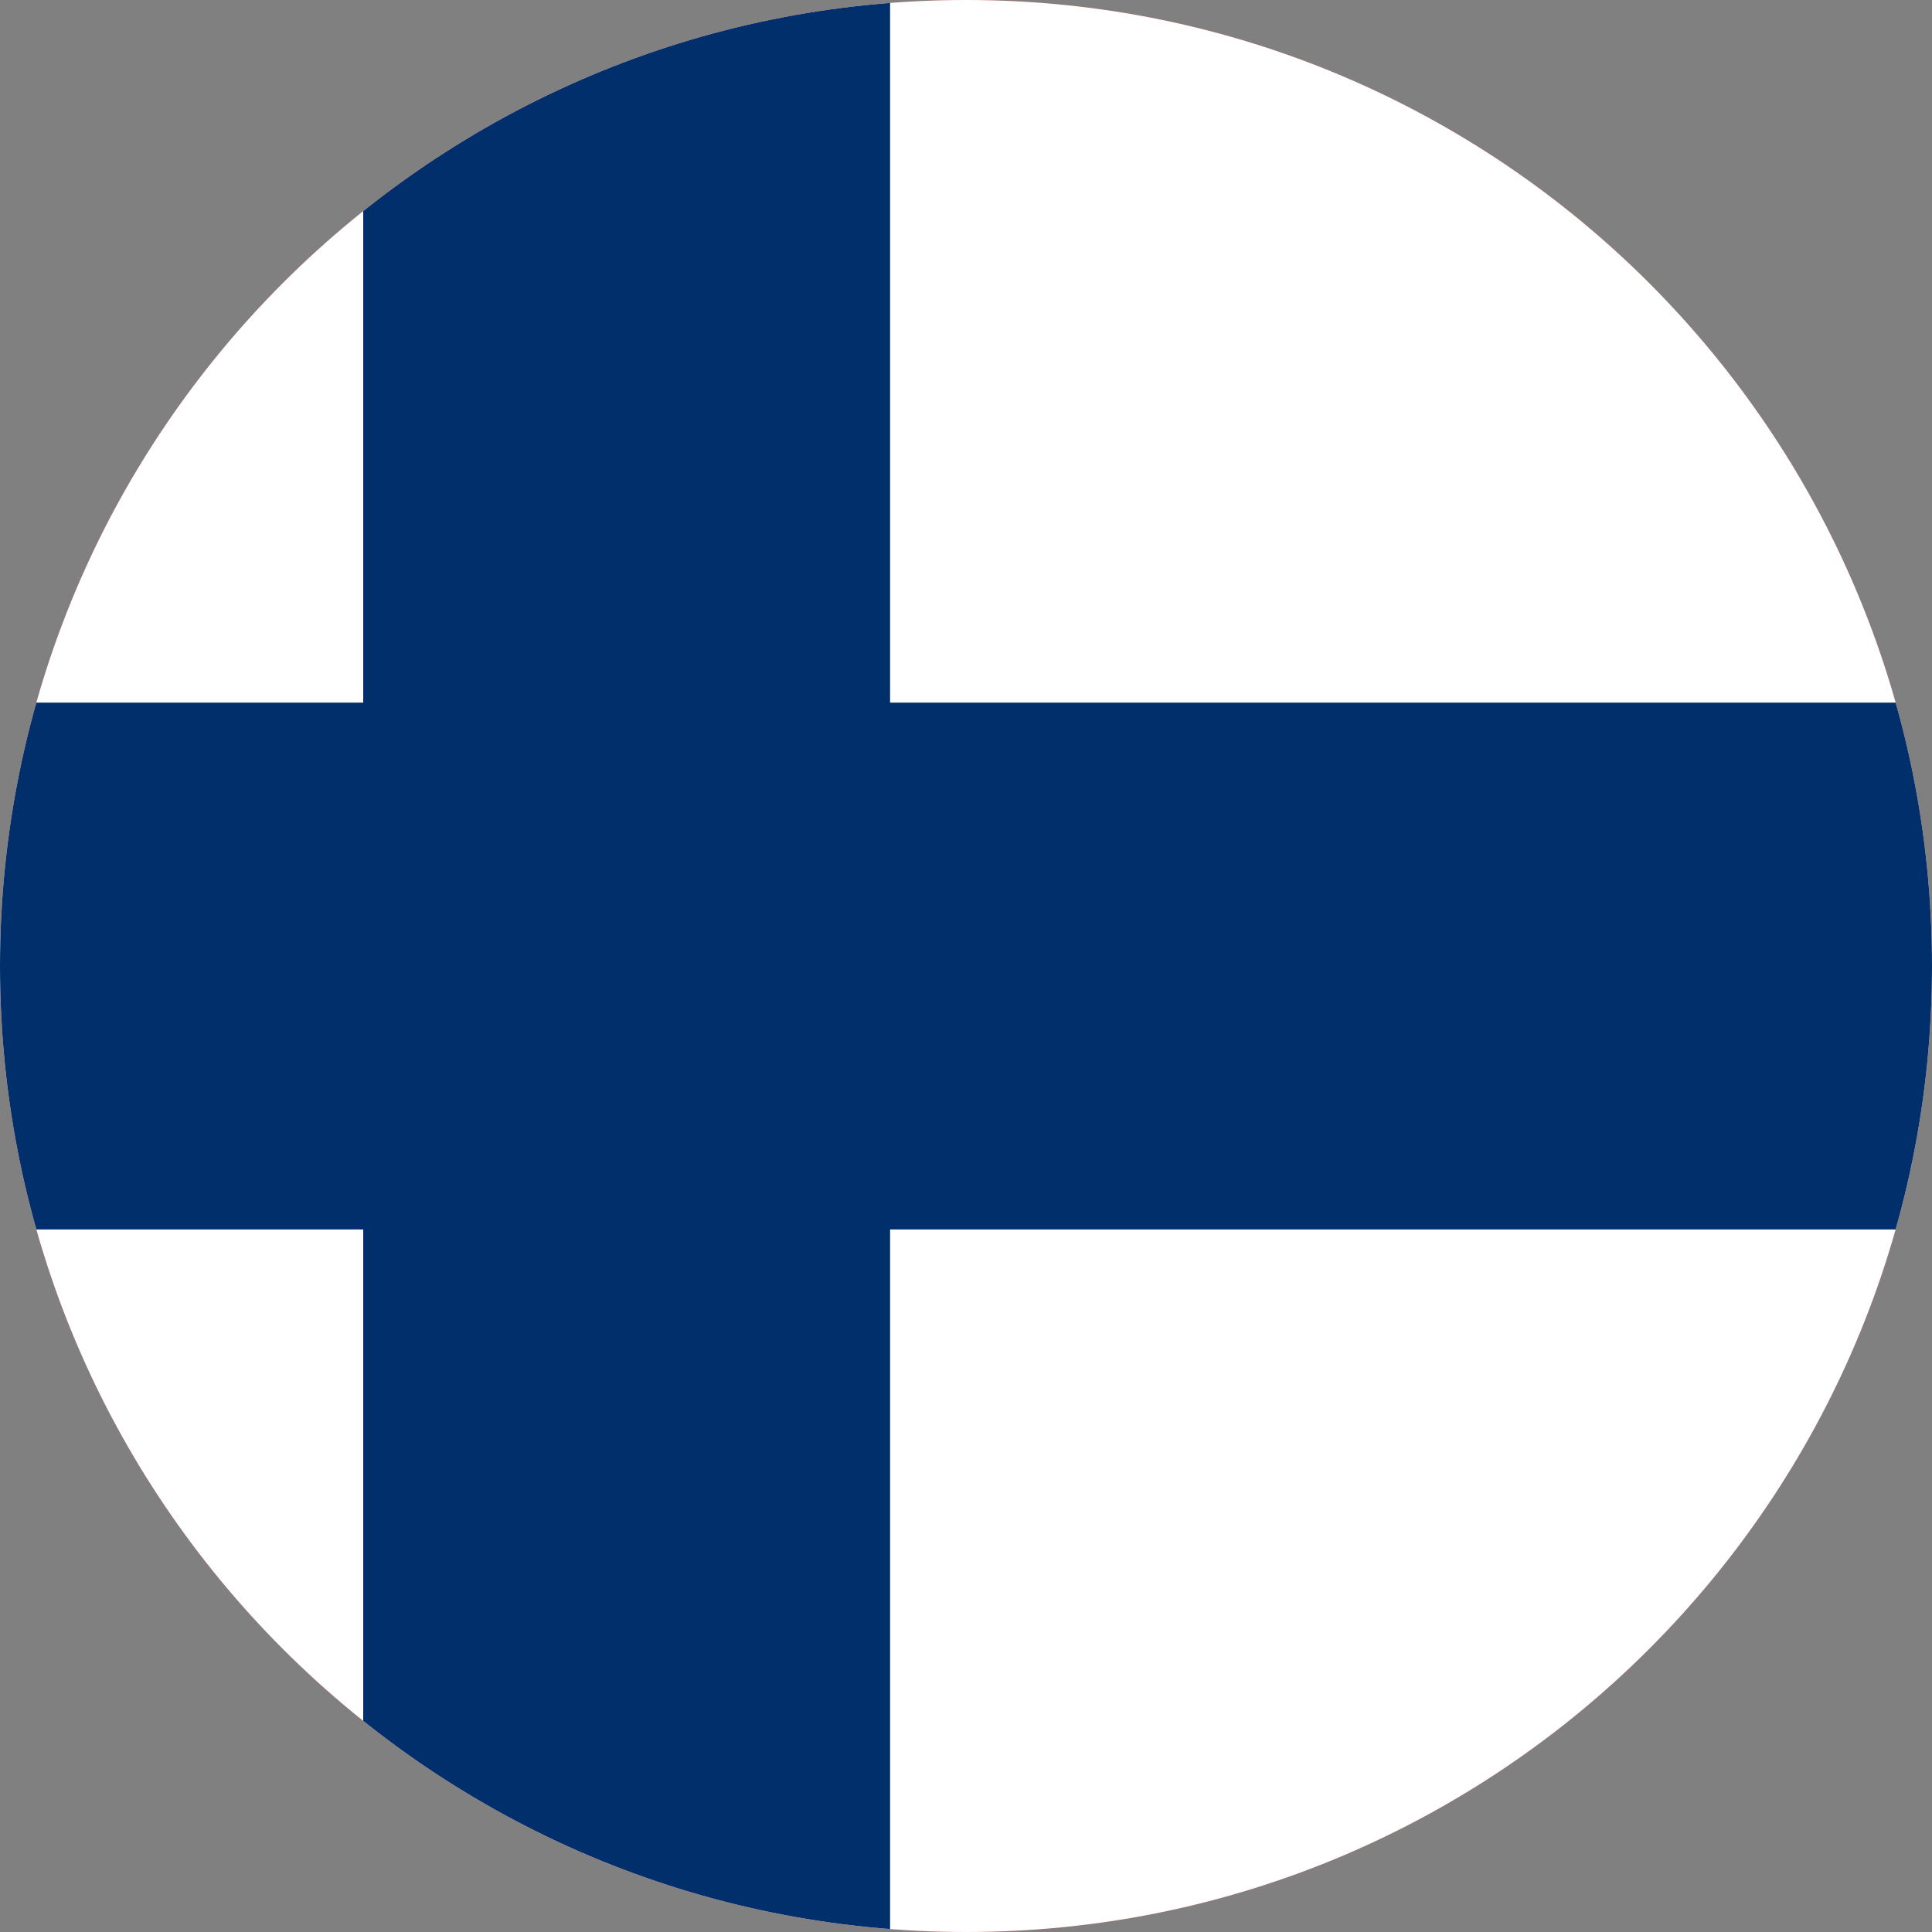 <svg width="24" height="24" viewBox="0 0 24 24" fill="none" xmlns="http://www.w3.org/2000/svg">
<rect x="0" y="0" width="24" height="24" fill="#808080" stroke="none"/>
<g clip-path="url(#clip0_4050_17383)">
<path d="M0,12c0,-6.627 5.373,-12 12,-12c6.627,0 12,5.373 12,12c0,6.627 -5.373,12 -12,12c-6.627,0 -12,-5.373 -12,-12z" fill="#FF4E4E"/>
<path d="M32.875,24h-39.273v-24h39.273z" fill="white"/>
<path d="M11.057,24h-6.545v-8.727h-10.909v-6.545h10.909v-8.727h6.545v8.727h21.818v6.545h-21.818z" fill="#002F6C"/>
</g>
<defs>
<clipPath id="clip0_4050_17383">
<path d="M0,12c0,-6.627 5.373,-12 12,-12c6.627,0 12,5.373 12,12c0,6.627 -5.373,12 -12,12c-6.627,0 -12,-5.373 -12,-12z" fill="white"/>
</clipPath>
</defs>
</svg>
